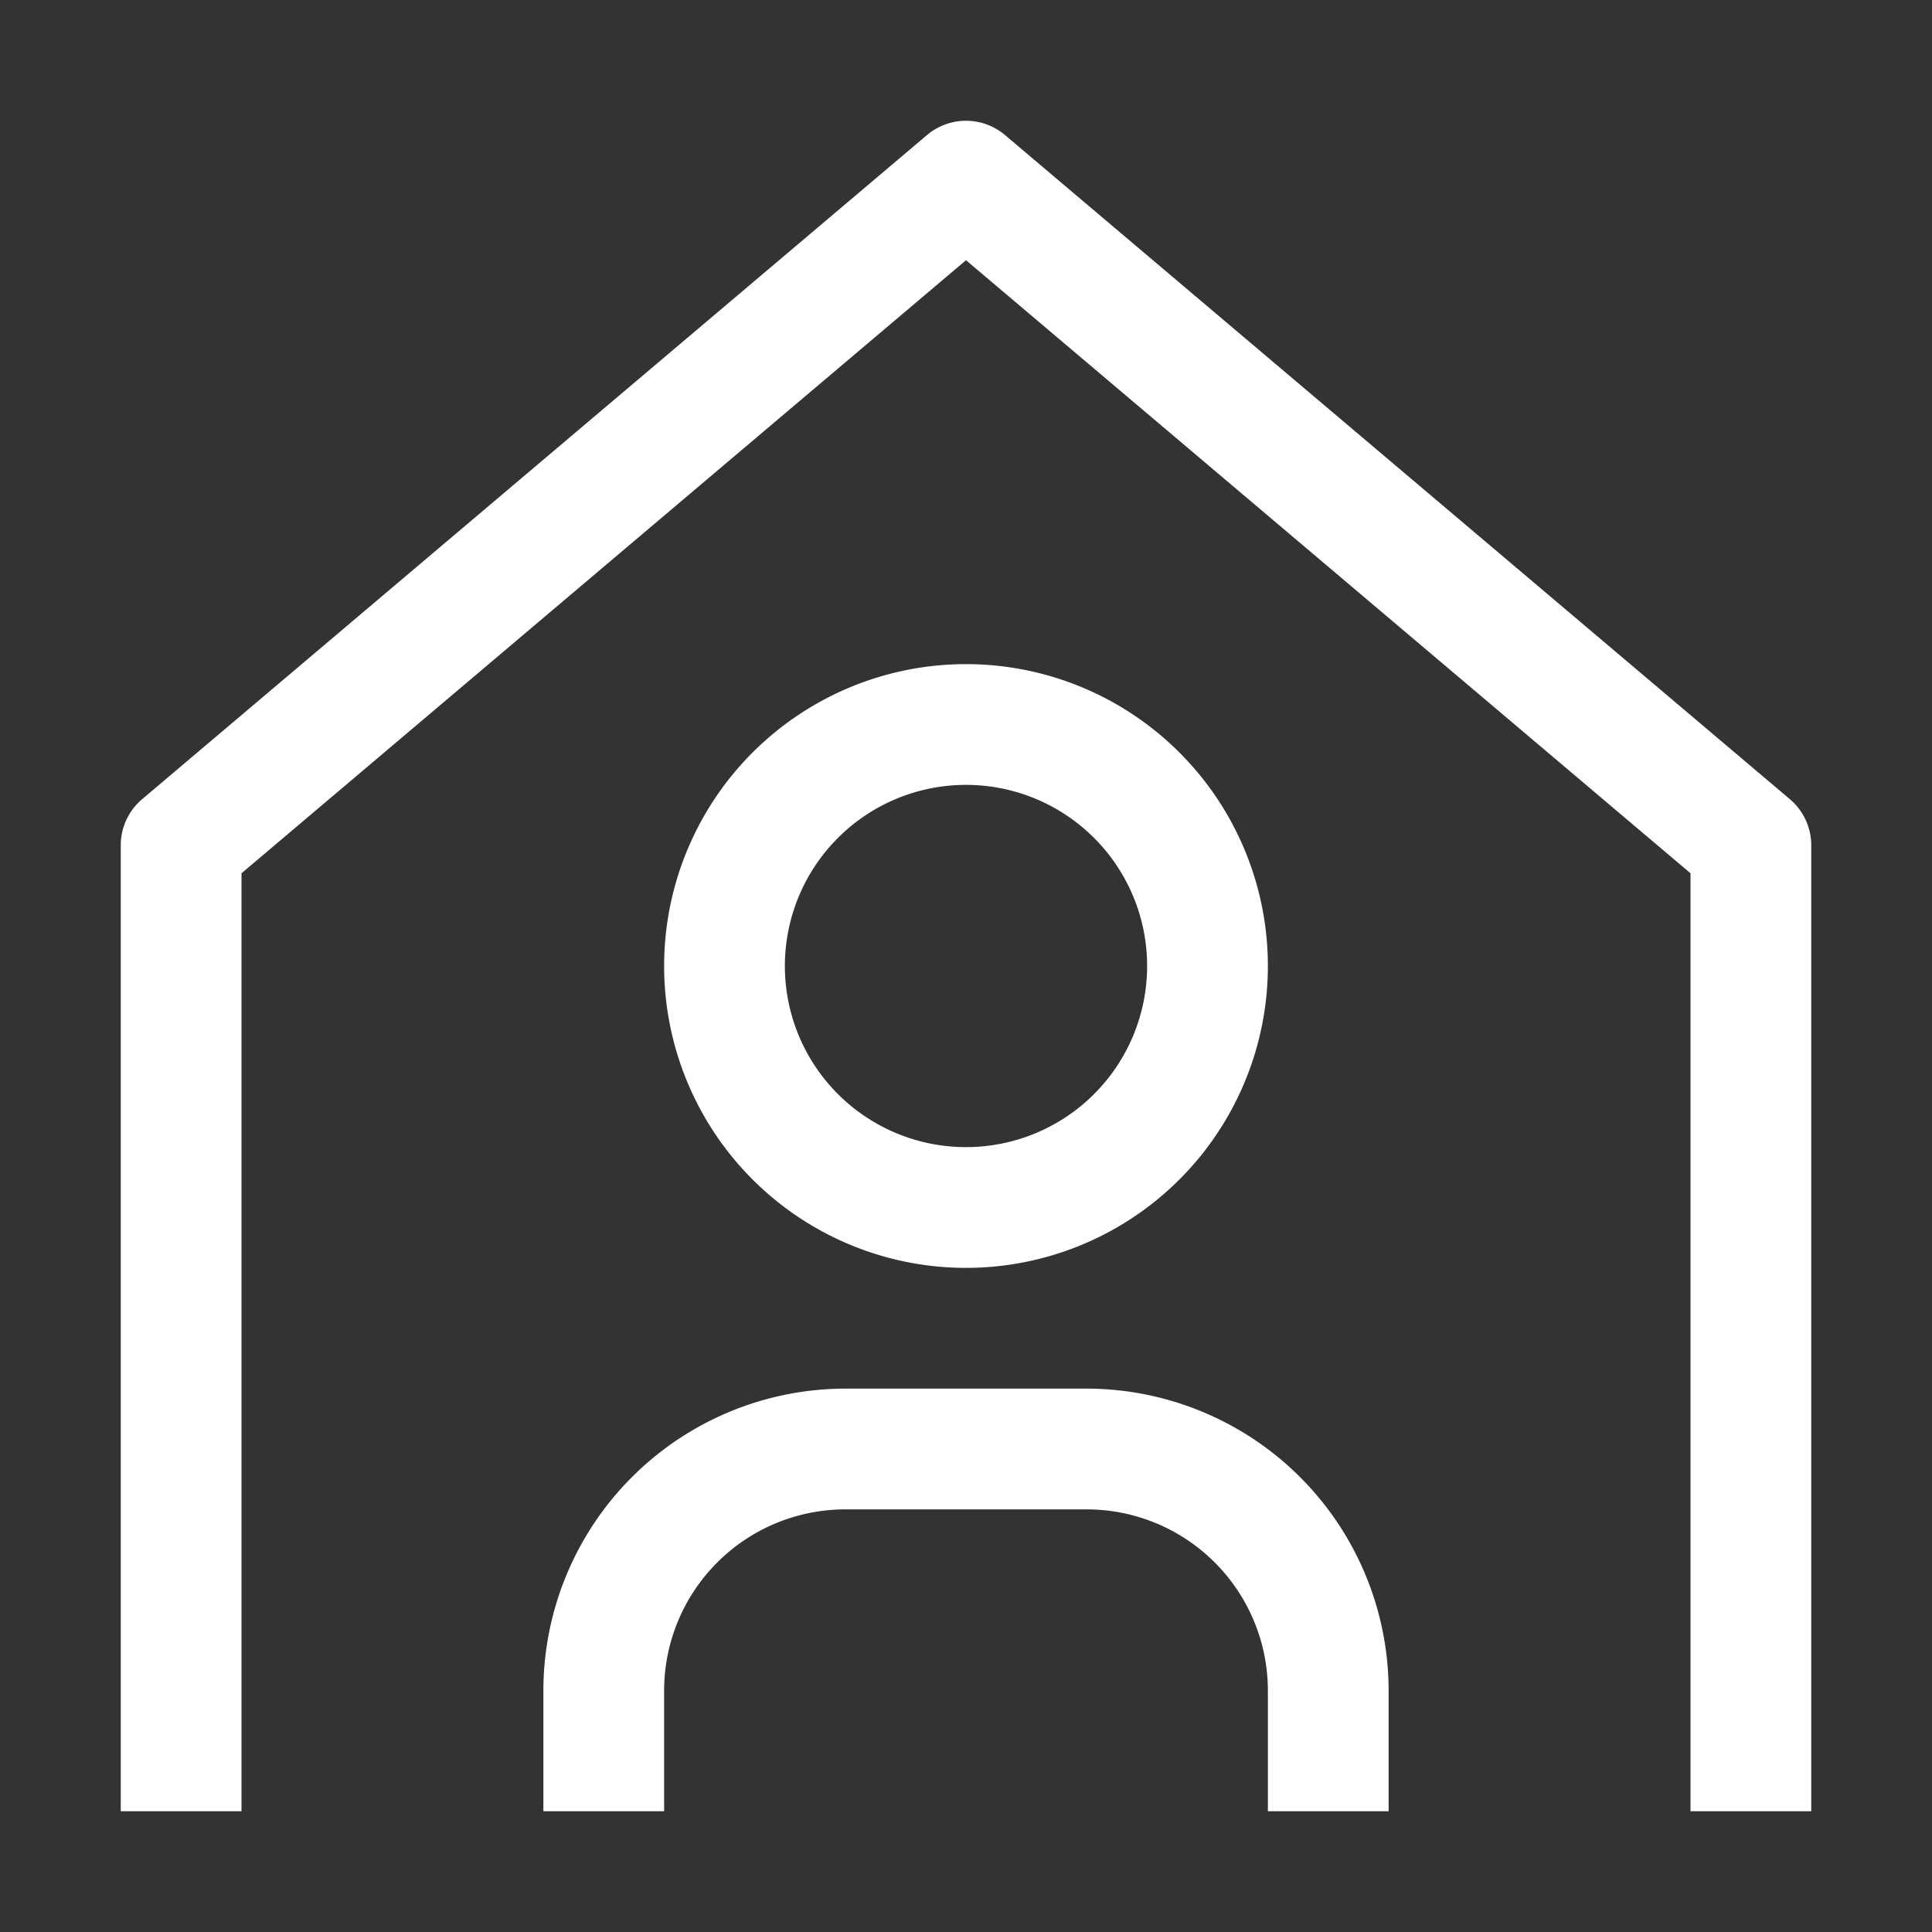 <svg xmlns="http://www.w3.org/2000/svg" fill="#fff" width="800px" height="800px" viewBox="0 0 32 32" id="Layer_1" data-name="Layer 1">
  <rect x="0" y="0" width="32" height="32" fill="#333333" stroke="none"/>
  <defs>
    <style>
      .cls-1 {
        fill: none;
      }
    </style>
  </defs>
  <path d="M23,30H21V28a3.003,3.003,0,0,0-3-3H14a3.003,3.003,0,0,0-3,3v2H9V28a5.006,5.006,0,0,1,5-5h4a5.006,5.006,0,0,1,5,5Z" transform="translate(0 0)"/>
  <path d="M16,13a3,3,0,1,1-3,3,3,3,0,0,1,3-3m0-2a5,5,0,1,0,5,5A5,5,0,0,0,16,11Z" transform="translate(0 0)"/>
  <path d="M30,30H28V14.464L16,4.31,4,14.464V30H2V14a1,1,0,0,1,.354-.763l13-11a1,1,0,0,1,1.292,0l13,11A1,1,0,0,1,30,14Z" transform="translate(0 0)"/>
  <rect id="_Transparent_Rectangle_" data-name="&lt;Transparent Rectangle&gt;" class="cls-1" width="32" height="32"/>
</svg>
